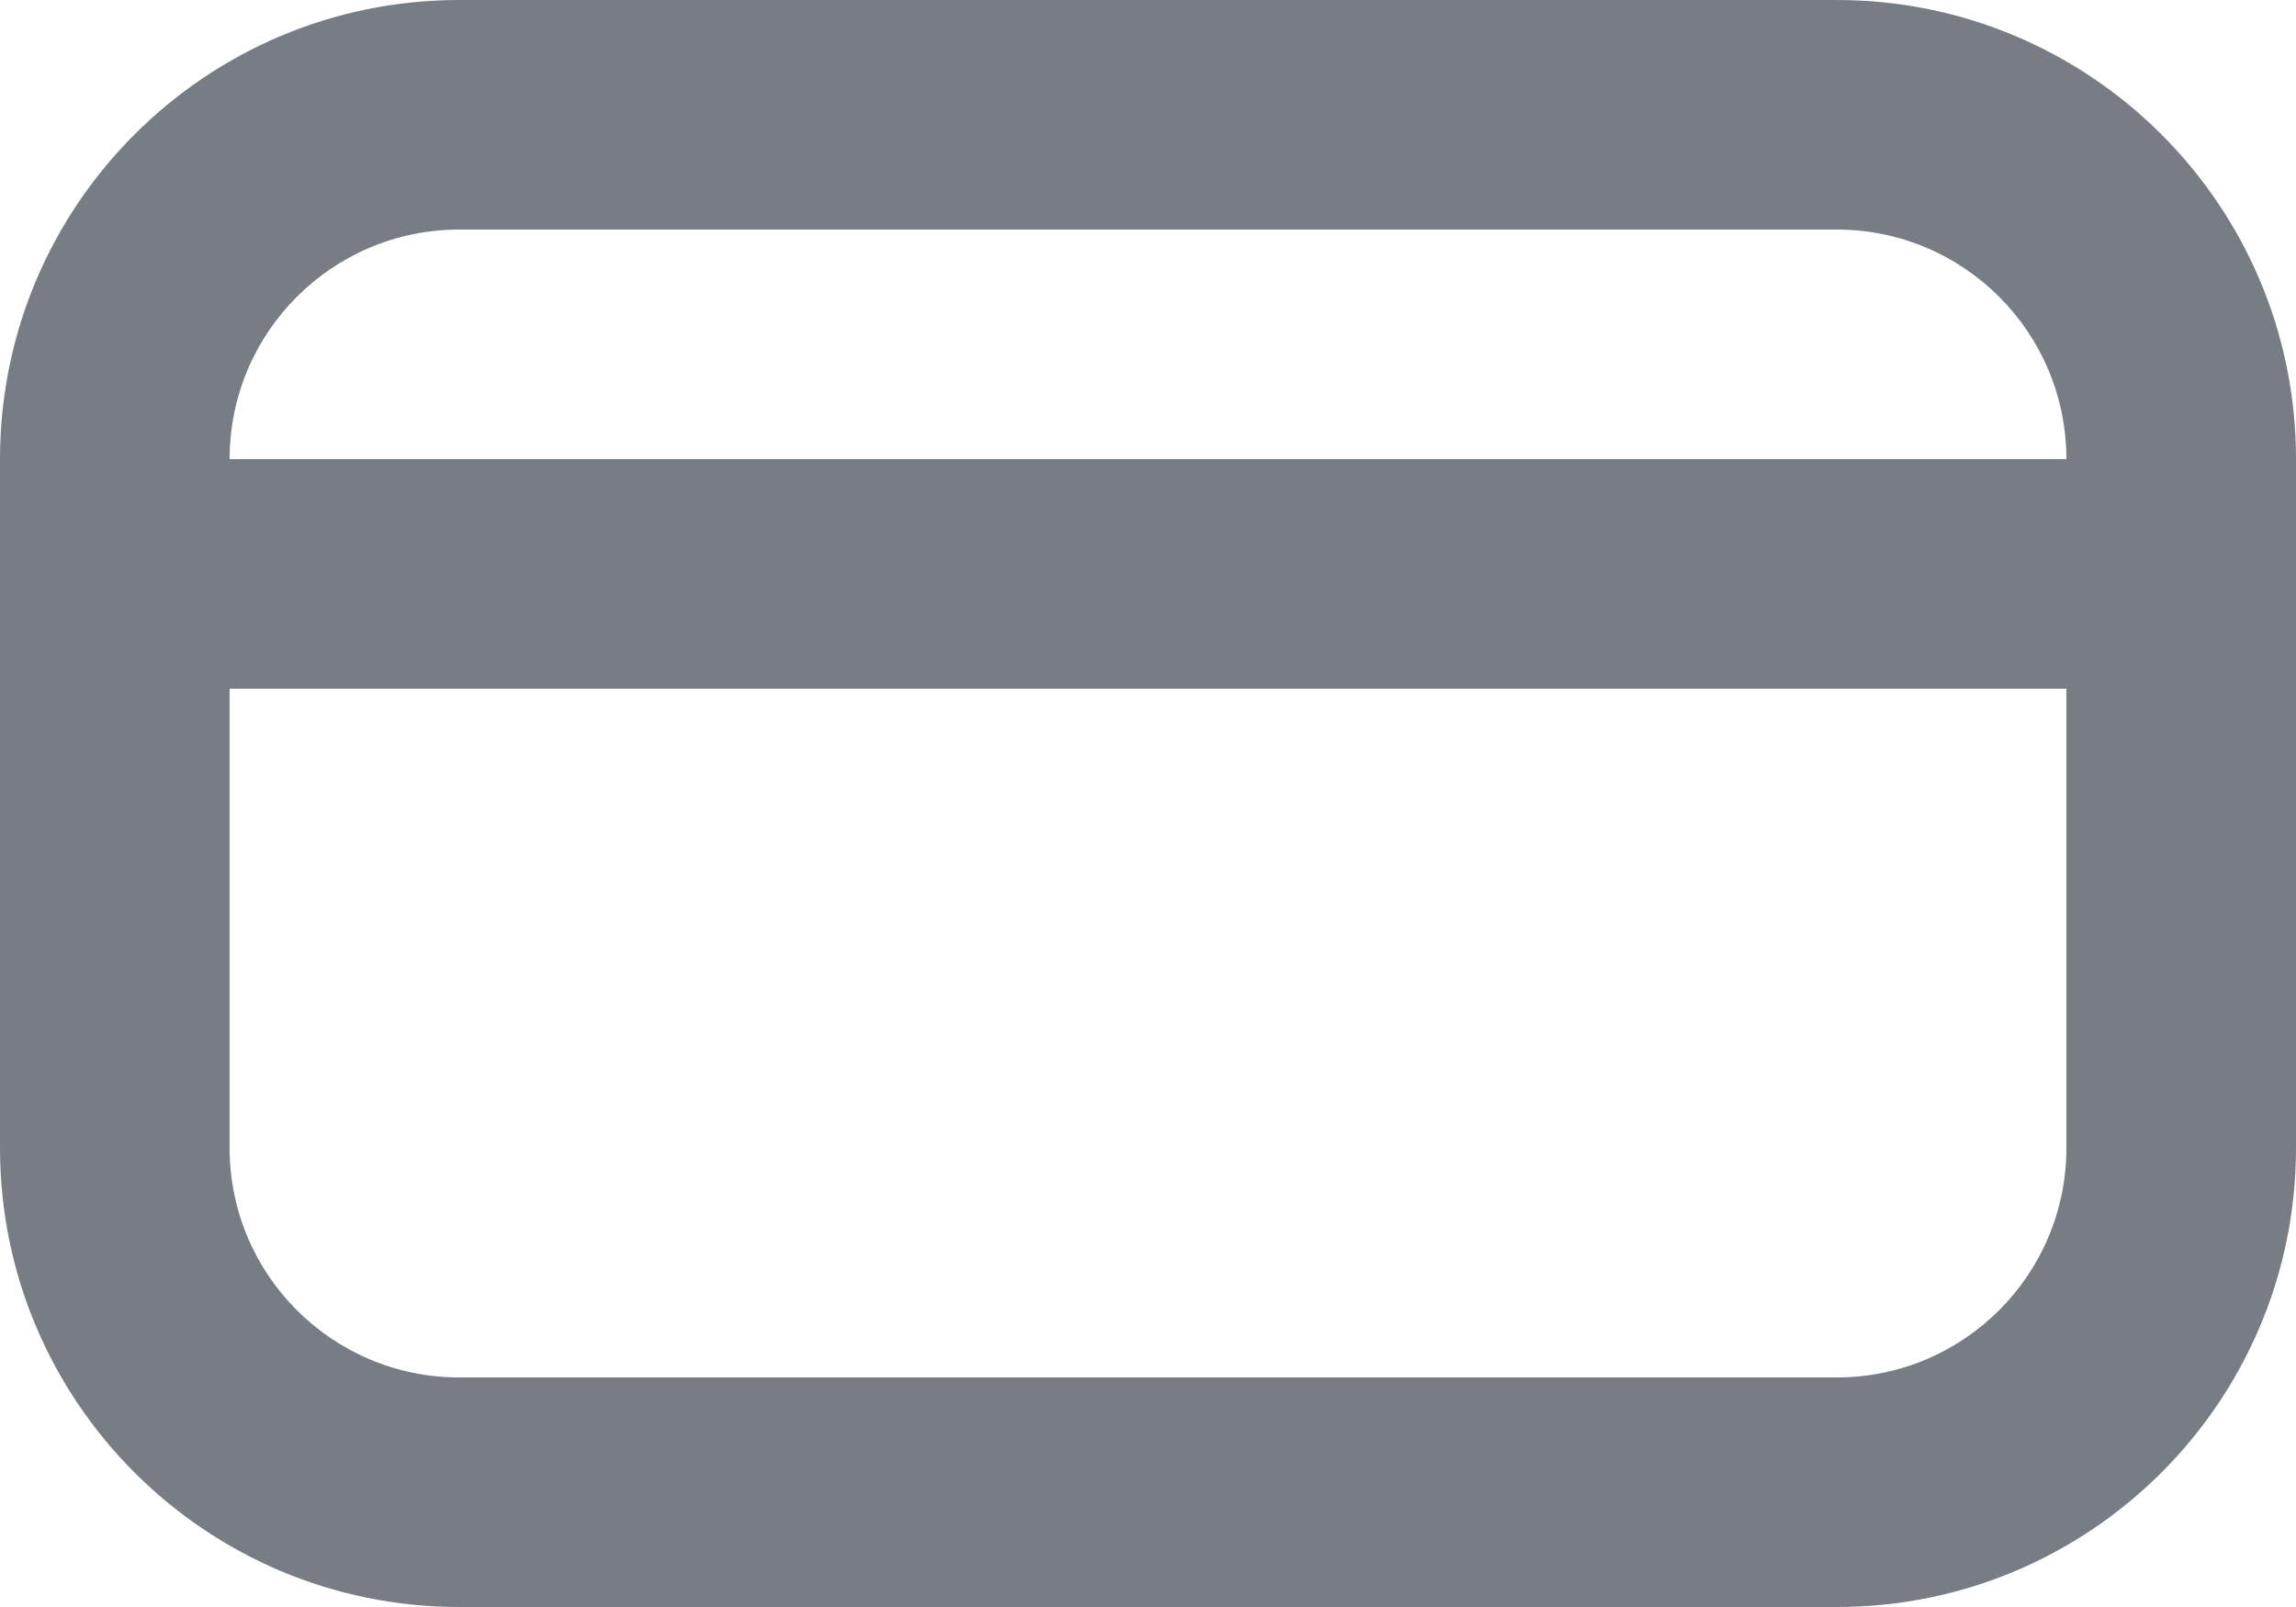 <svg width="20" height="14" viewBox="0 0 20 14" fill="none" xmlns="http://www.w3.org/2000/svg">
<path fill-rule="evenodd" clip-rule="evenodd" d="M16 2H4C2.895 2 2 2.895 2 4V10C2 11.105 2.895 12 4 12H16C17.105 12 18 11.105 18 10V4C18 2.895 17.105 2 16 2ZM4 0C1.791 0 0 1.791 0 4V10C0 12.209 1.791 14 4 14H16C18.209 14 20 12.209 20 10V4C20 1.791 18.209 0 16 0H4Z" fill="#777C85"/>
<path d="M0 5C0 4.448 0.448 4 1 4H19C19.552 4 20 4.448 20 5C20 5.552 19.552 6 19 6H1C0.448 6 0 5.552 0 5Z" fill="#777C85"/>
</svg>
